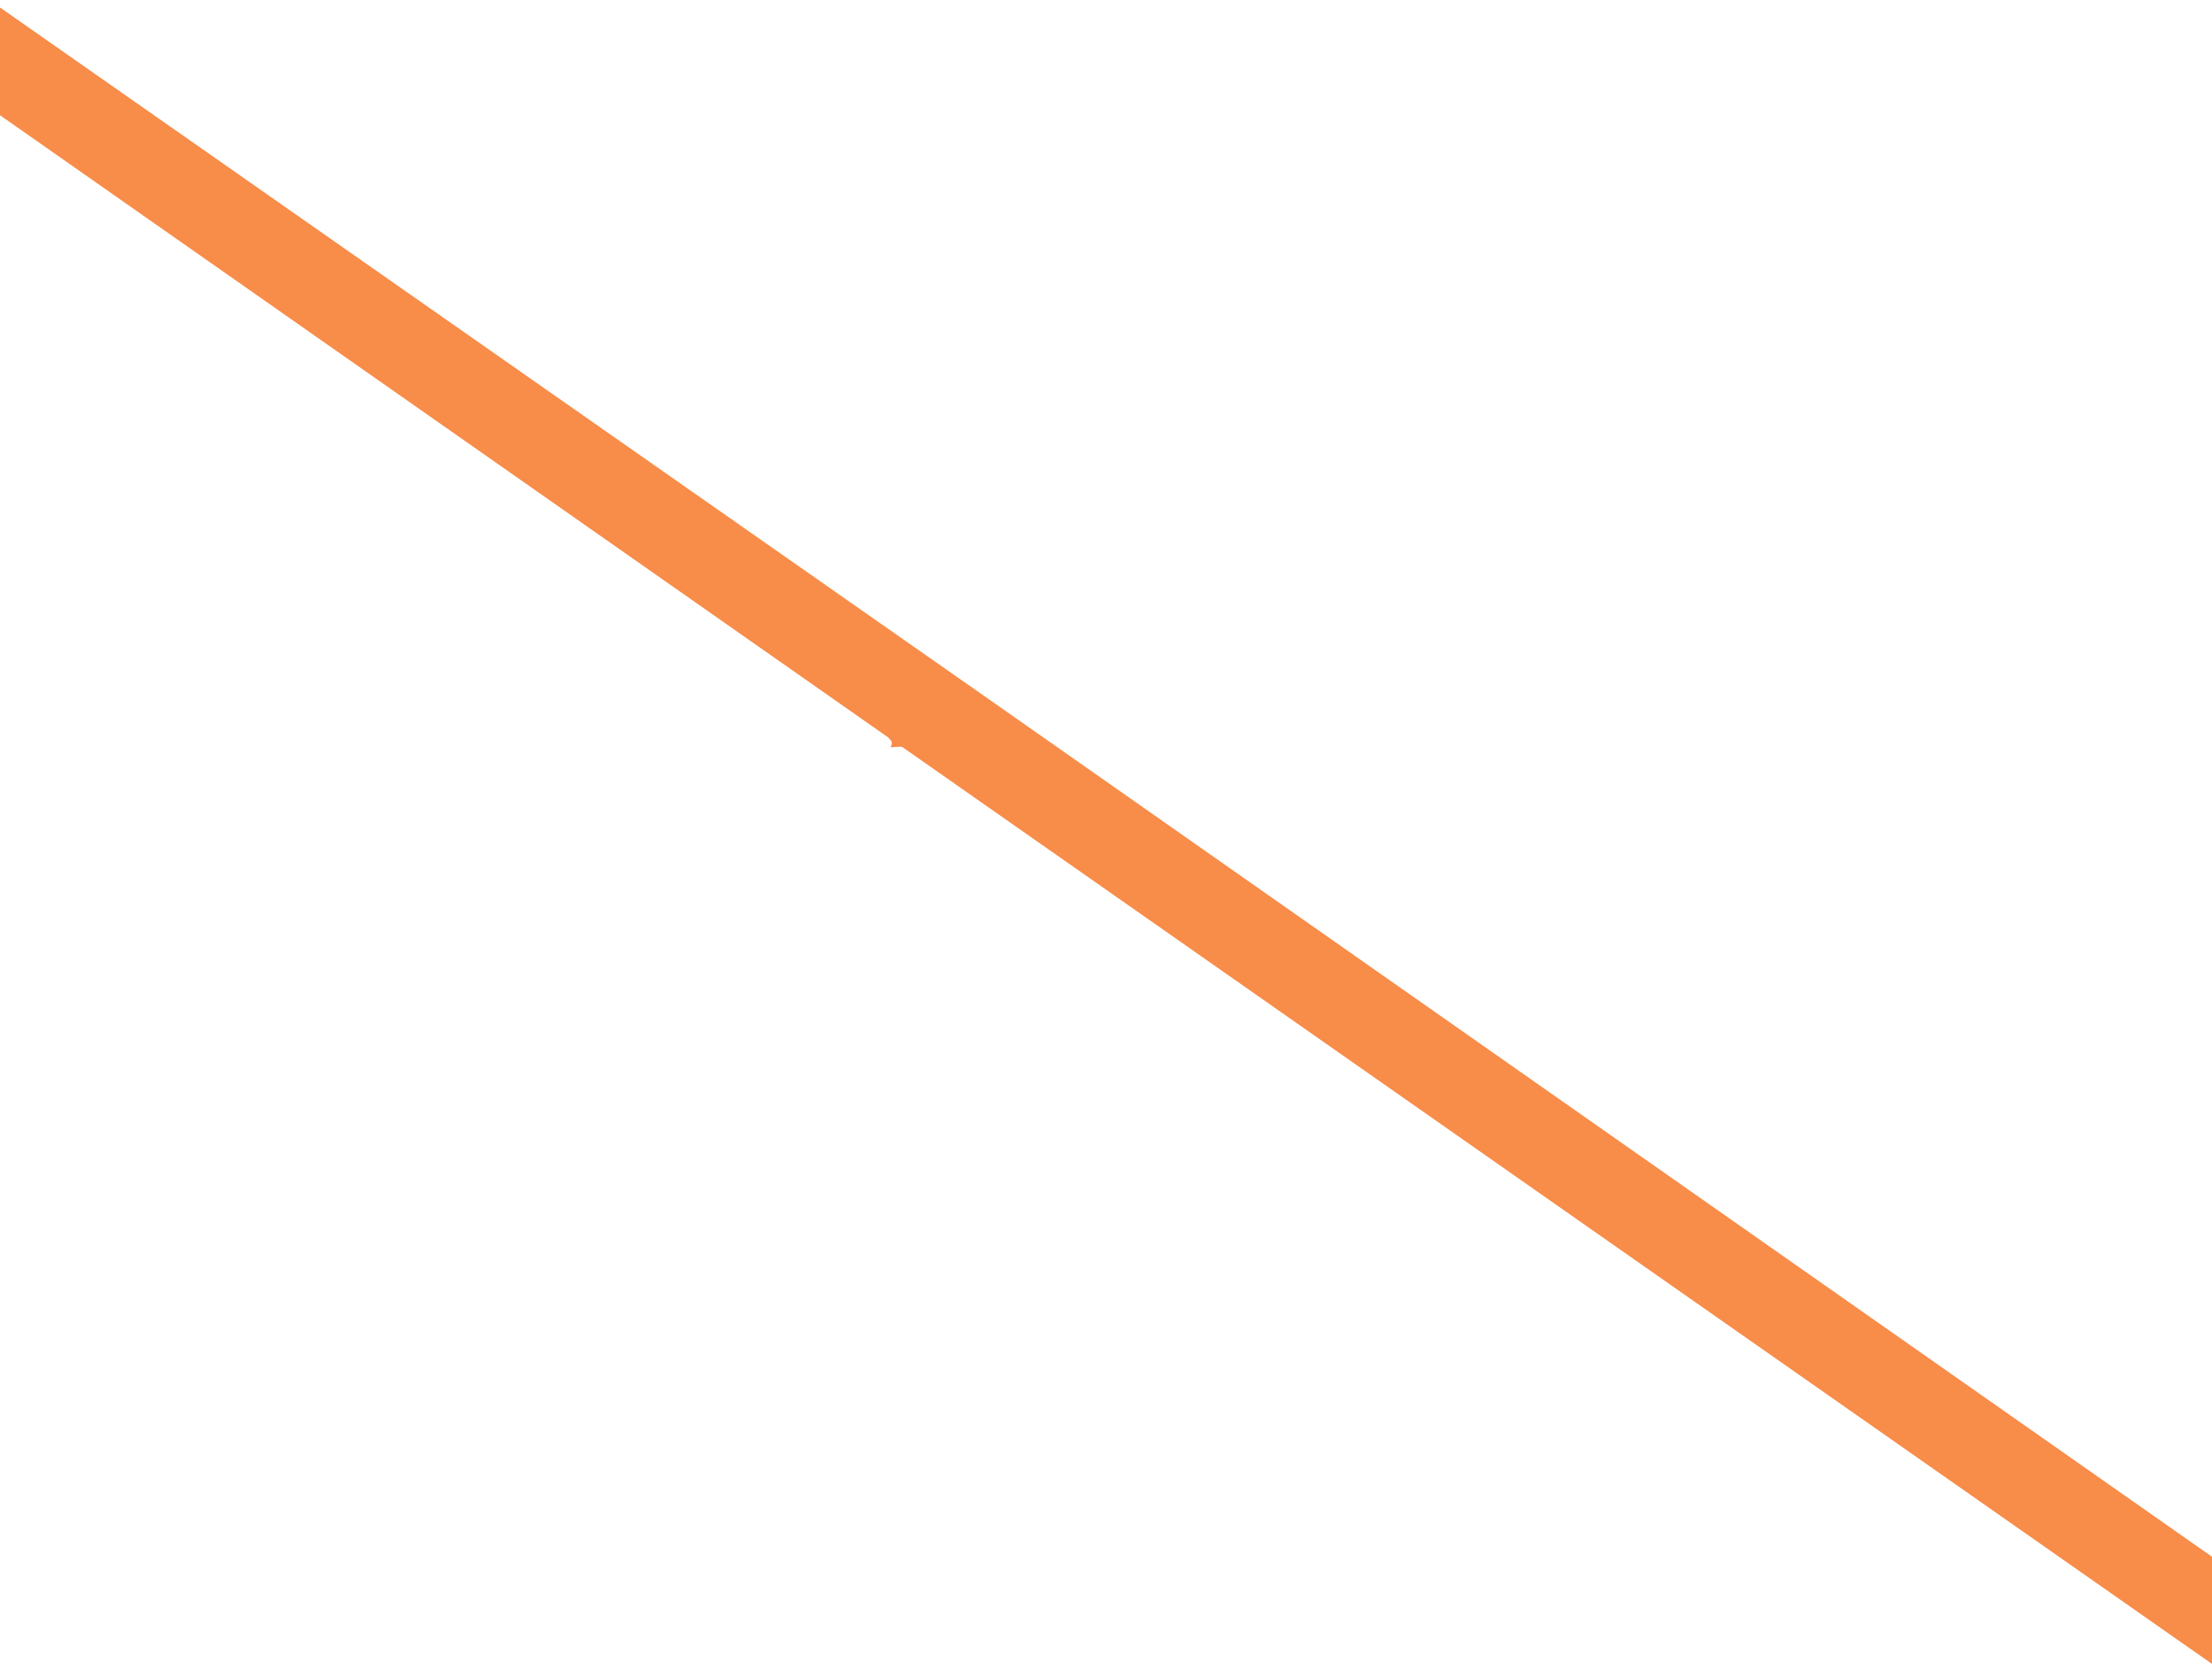 <svg version="1.2" xmlns="http://www.w3.org/2000/svg" viewBox="0 0 384 291" width="384" height="291"><style>.a{fill:#f88c49}</style><path class="a" d="m0 1.3l173 121 211 147.9v18.6l-227.3-159.1-0.3-0.1-1.8 0.1 0.2-0.5v-0.5l-0.6-0.7-154.2-108z"/></svg>